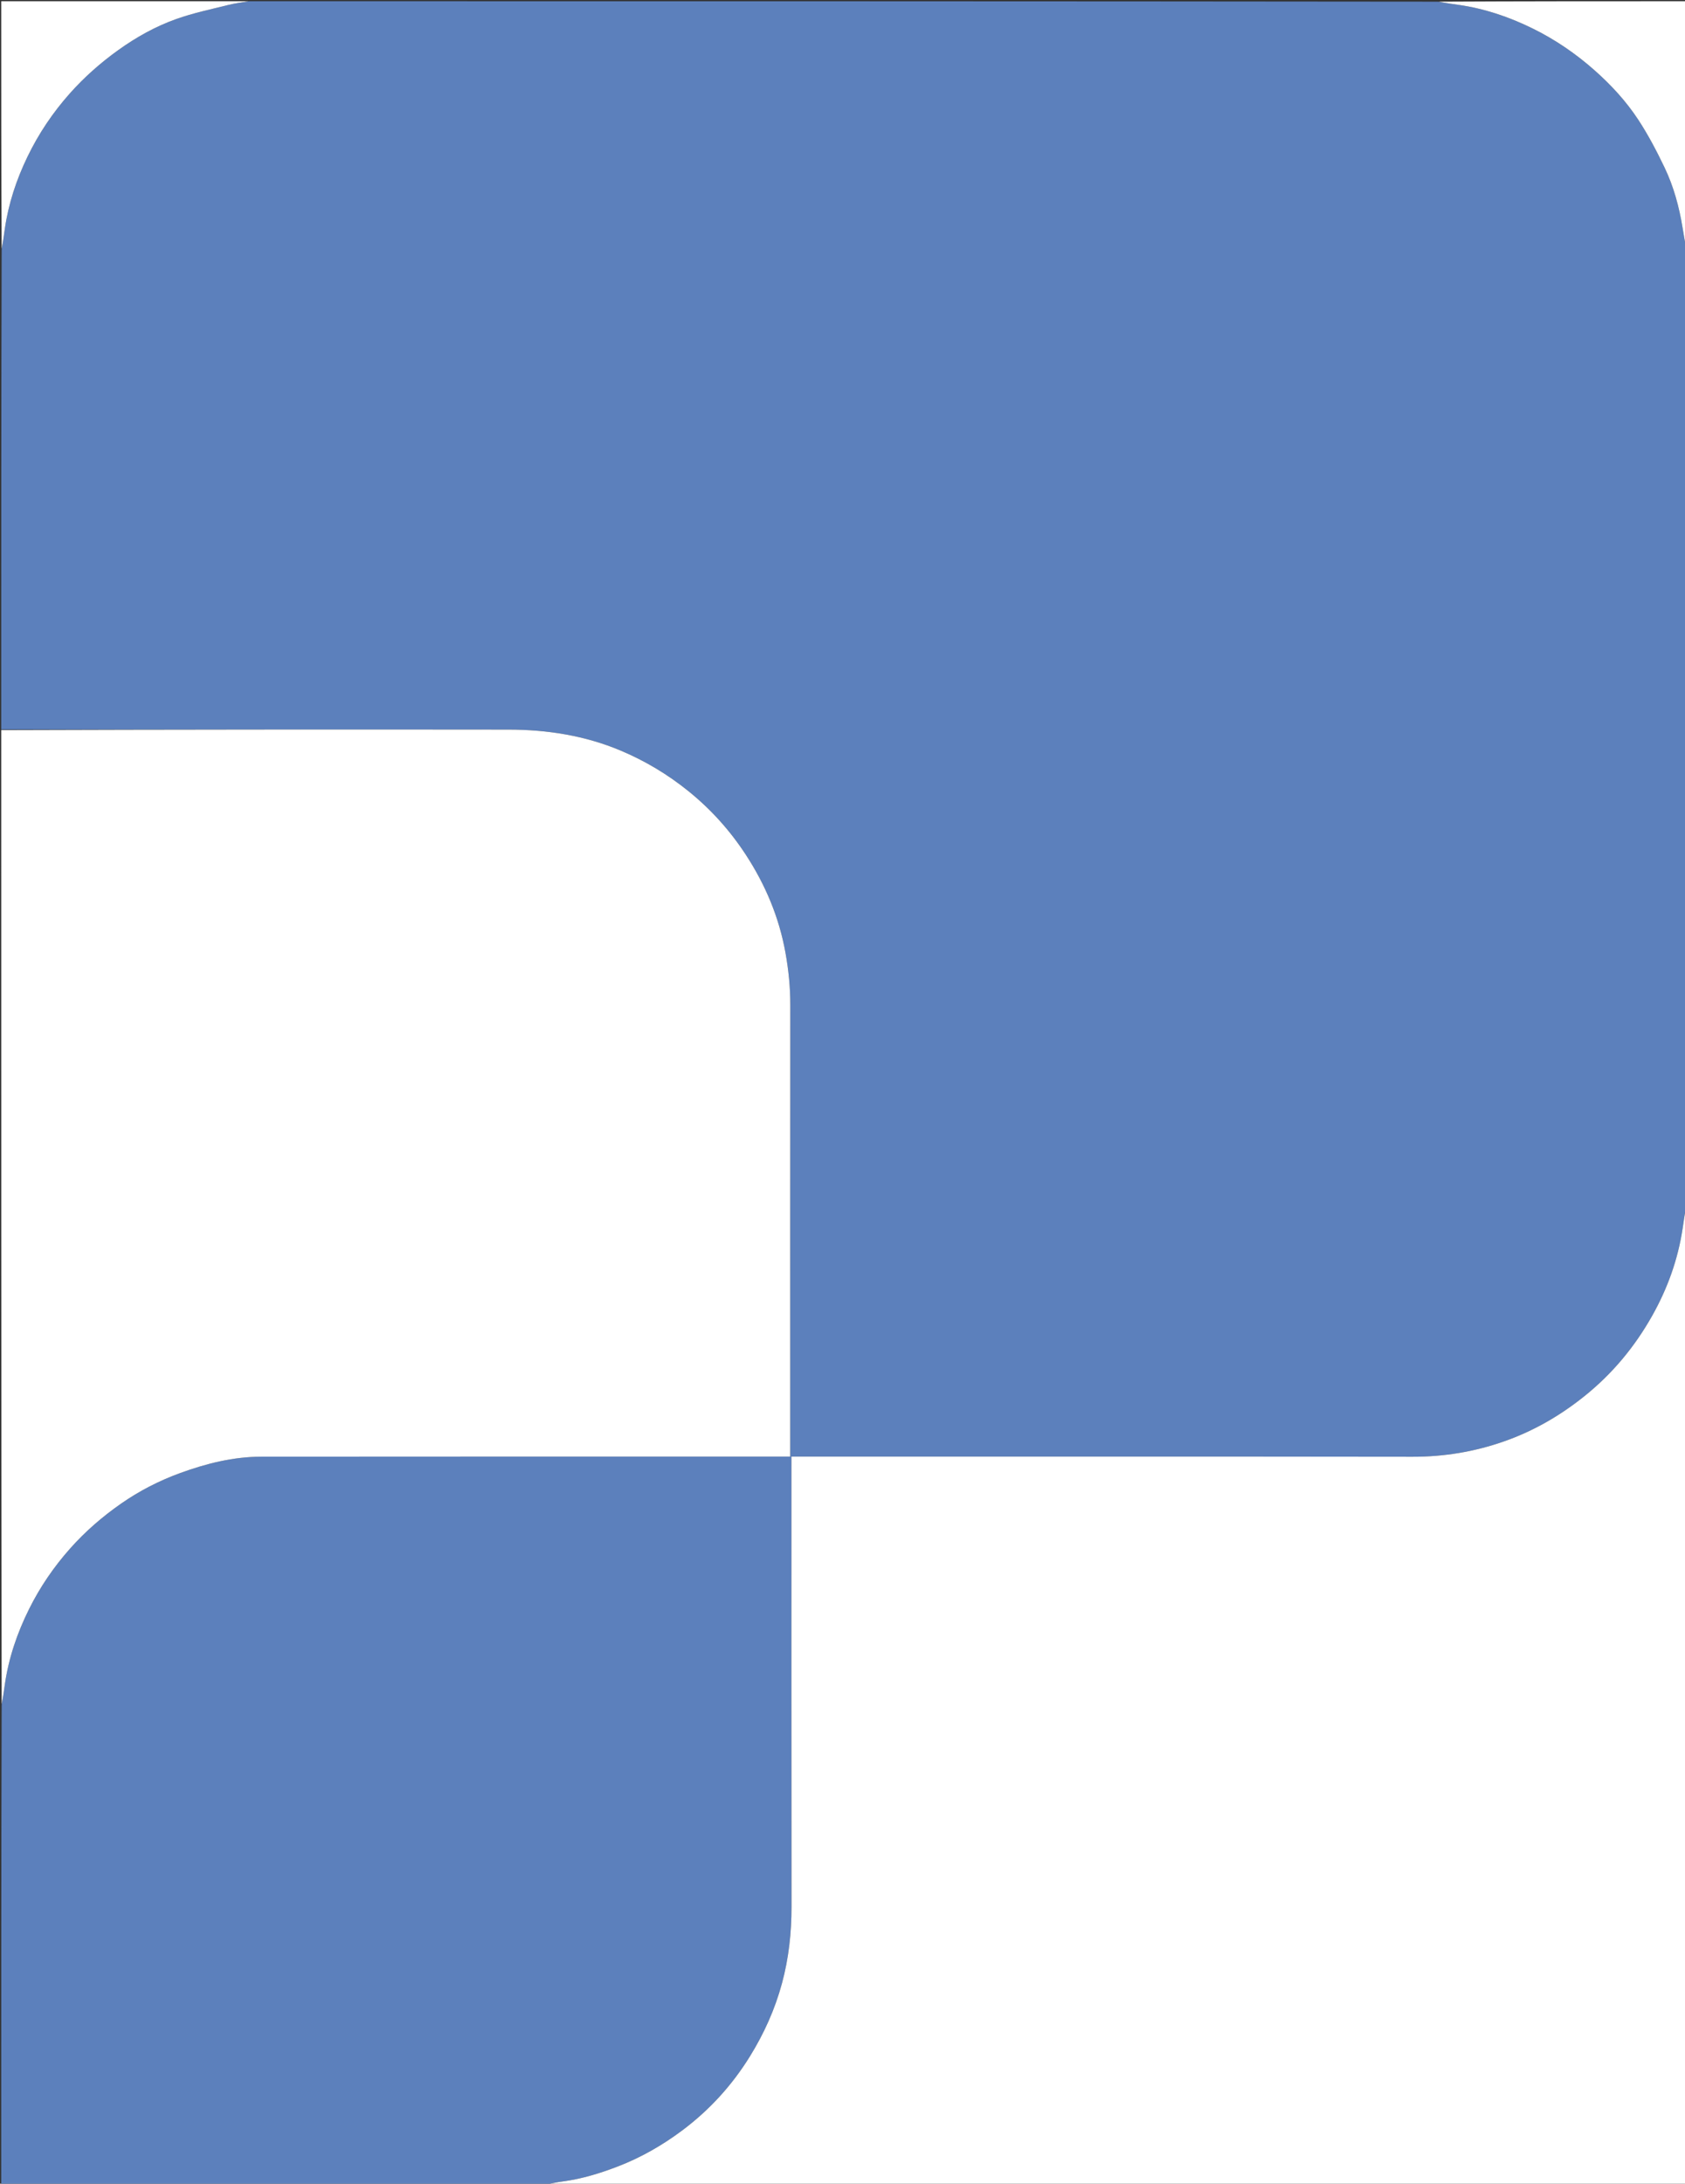 <svg version="1.1" id="Layer_1" xmlns="http://www.w3.org/2000/svg" xmlns:xlink="http://www.w3.org/1999/xlink" x="0px" y="0px"
	 width="100%" viewBox="0 0 1386 1796" enable-background="new 0 0 1386 1796" xml:space="preserve">
<rect x="0" y="0" width="1386" height="1796" fill="#333333" stroke="none"/>
<path fill="#5C80BC" opacity="1" stroke="none" 
	d="
M1,600 
	C1,468.641 1,337.282 1.361,205.243 
	C2.476,199.044 3.189,193.52 3.99,188.008 
	C6.992,167.354 13.505,147.74 22.534,129.037 
	C31.741,109.966 43.432,92.527 57.622,76.627 
	C69.544,63.269 82.77,51.609 97.242,41.22 
	C112.041,30.597 127.919,21.724 144.993,15.642 
	C158.897,10.69 173.5,7.659 187.863,4.055 
	C193.477,2.646 199.282,1.996 205,1 
	C530.693,1 856.385,1 1182.757,1.361 
	C1188.792,2.468 1194.147,3.205 1199.5,3.962 
	C1221.17,7.024 1241.625,13.997 1261.154,23.662 
	C1279.405,32.694 1296.041,44.071 1311.377,57.616 
	C1325.184,69.81 1337.546,83.226 1347.564,98.487 
	C1355.772,110.99 1362.774,124.389 1369.24,137.903 
	C1376.713,153.52 1381.221,170.226 1384.01,187.349 
	C1384.969,193.239 1386.001,199.117 1387,205 
	C1387,467.693 1387,730.385 1386.639,993.757 
	C1385.532,999.792 1384.841,1005.155 1384.031,1010.5 
	C1380.175,1035.944 1371.63,1059.724 1359.014,1082.145 
	C1344.658,1107.656 1326.371,1129.719 1303.513,1148.1 
	C1283.33,1164.33 1261.297,1177.073 1236.831,1185.602 
	C1212.579,1194.057 1187.734,1198.153 1161.938,1198.118 
	C993.942,1197.888 825.945,1198 657.948,1198 
	C655.703,1198 653.457,1198 651,1198 
	C651,1200.995 651,1203.154 651,1205.313 
	C651,1326.311 650.935,1447.309 651.061,1568.306 
	C651.083,1589.637 648.803,1610.493 643.226,1631.168 
	C637.423,1652.68 628.394,1672.635 616.757,1691.427 
	C602.083,1715.122 583.519,1735.476 561.188,1752.181 
	C544.797,1764.442 527.105,1774.587 507.936,1781.932 
	C493.443,1787.485 478.661,1792.046 463.192,1794.112 
	C457.763,1794.837 452.396,1796.024 447,1797 
	C298.408,1797 149.816,1797 1,1797 
	C1,1665.641 1,1534.282 1.361,1402.243 
	C2.468,1396.208 3.196,1390.851 3.963,1385.5 
	C7.091,1363.662 14.13,1343.063 23.917,1323.381 
	C32.914,1305.288 44.183,1288.789 57.653,1273.624 
	C70.202,1259.497 84.253,1247.343 99.709,1236.588 
	C114.701,1226.155 130.781,1217.901 147.868,1211.646 
	C169.516,1203.721 191.782,1198.1 214.955,1198.075 
	C357.772,1197.925 500.589,1198 643.407,1198 
	C645.499,1198 647.591,1198 649.999,1198 
	C649.999,1195.123 649.999,1192.978 649.999,1190.833 
	C649.999,1069.346 649.953,947.86 650.06,826.374 
	C650.073,811.988 648.647,797.855 646.109,783.702 
	C640.866,754.468 629.629,727.752 613.479,703.002 
	C600.536,683.167 584.916,665.769 566.446,650.83 
	C549.369,637.017 530.762,625.85 510.603,617.361 
	C481.179,604.97 450.159,600.114 418.453,600.075 
	C279.302,599.902 140.151,600 1,600 
z"/>
<path fill="#FFFFFF" opacity="1" stroke="none" 
	d="
M447.469,1797 
	C452.396,1796.024 457.763,1794.837 463.192,1794.112 
	C478.661,1792.046 493.443,1787.485 507.936,1781.932 
	C527.105,1774.587 544.797,1764.442 561.188,1752.181 
	C583.519,1735.476 602.083,1715.122 616.757,1691.427 
	C628.394,1672.635 637.423,1652.68 643.226,1631.168 
	C648.803,1610.493 651.083,1589.637 651.061,1568.306 
	C650.935,1447.309 651,1326.311 651,1205.313 
	C651,1203.154 651,1200.995 651,1198 
	C653.457,1198 655.703,1198 657.948,1198 
	C825.945,1198 993.942,1197.888 1161.938,1198.118 
	C1187.734,1198.153 1212.579,1194.057 1236.831,1185.602 
	C1261.297,1177.073 1283.33,1164.33 1303.513,1148.1 
	C1326.371,1129.719 1344.658,1107.656 1359.014,1082.145 
	C1371.63,1059.724 1380.175,1035.944 1384.031,1010.5 
	C1384.841,1005.155 1385.532,999.792 1386.639,994.219 
	C1387,1261.599 1387,1529.199 1387,1797 
	C1073.979,1797 760.958,1797 447.469,1797 
z"/>
<path fill="#FFFFFF" opacity="1" stroke="none" 
	d="
M1,600.469 
	C140.151,600 279.302,599.902 418.453,600.075 
	C450.159,600.114 481.179,604.97 510.603,617.361 
	C530.762,625.85 549.369,637.017 566.446,650.83 
	C584.916,665.769 600.536,683.167 613.479,703.002 
	C629.629,727.752 640.866,754.468 646.109,783.702 
	C648.647,797.855 650.073,811.988 650.06,826.374 
	C649.953,947.86 649.999,1069.346 649.999,1190.833 
	C649.999,1192.978 649.999,1195.123 649.999,1198 
	C647.591,1198 645.499,1198 643.407,1198 
	C500.589,1198 357.772,1197.925 214.955,1198.075 
	C191.782,1198.1 169.516,1203.721 147.868,1211.646 
	C130.781,1217.901 114.701,1226.155 99.709,1236.588 
	C84.253,1247.343 70.202,1259.497 57.653,1273.624 
	C44.183,1288.789 32.914,1305.288 23.917,1323.381 
	C14.13,1343.063 7.091,1363.662 3.963,1385.5 
	C3.196,1390.851 2.468,1396.208 1.361,1401.781 
	C1,1134.979 1,867.958 1,600.469 
z"/>
<path fill="#FFFFFF" opacity="1" stroke="none" 
	d="
M204.531,1 
	C199.282,1.996 193.477,2.646 187.863,4.055 
	C173.5,7.659 158.897,10.69 144.993,15.642 
	C127.919,21.724 112.041,30.597 97.242,41.22 
	C82.77,51.609 69.544,63.269 57.622,76.627 
	C43.432,92.527 31.741,109.966 22.534,129.037 
	C13.505,147.74 6.992,167.354 3.99,188.008 
	C3.189,193.52 2.476,199.044 1.361,204.781 
	C1,137.073 1,69.146 1,1 
	C68.687,1 136.375,1 204.531,1 
z"/>
<path fill="#FFFFFF" opacity="1" stroke="none" 
	d="
M1387,204.531 
	C1386.001,199.117 1384.969,193.239 1384.01,187.349 
	C1381.221,170.226 1376.713,153.52 1369.24,137.903 
	C1362.774,124.389 1355.772,110.99 1347.564,98.487 
	C1337.546,83.226 1325.184,69.81 1311.377,57.616 
	C1296.041,44.071 1279.405,32.694 1261.154,23.662 
	C1241.625,13.997 1221.17,7.024 1199.5,3.962 
	C1194.147,3.205 1188.792,2.468 1183.219,1.361 
	C1250.927,1 1318.854,1 1387,1 
	C1387,68.687 1387,136.375 1387,204.531 
z"/>
</svg>